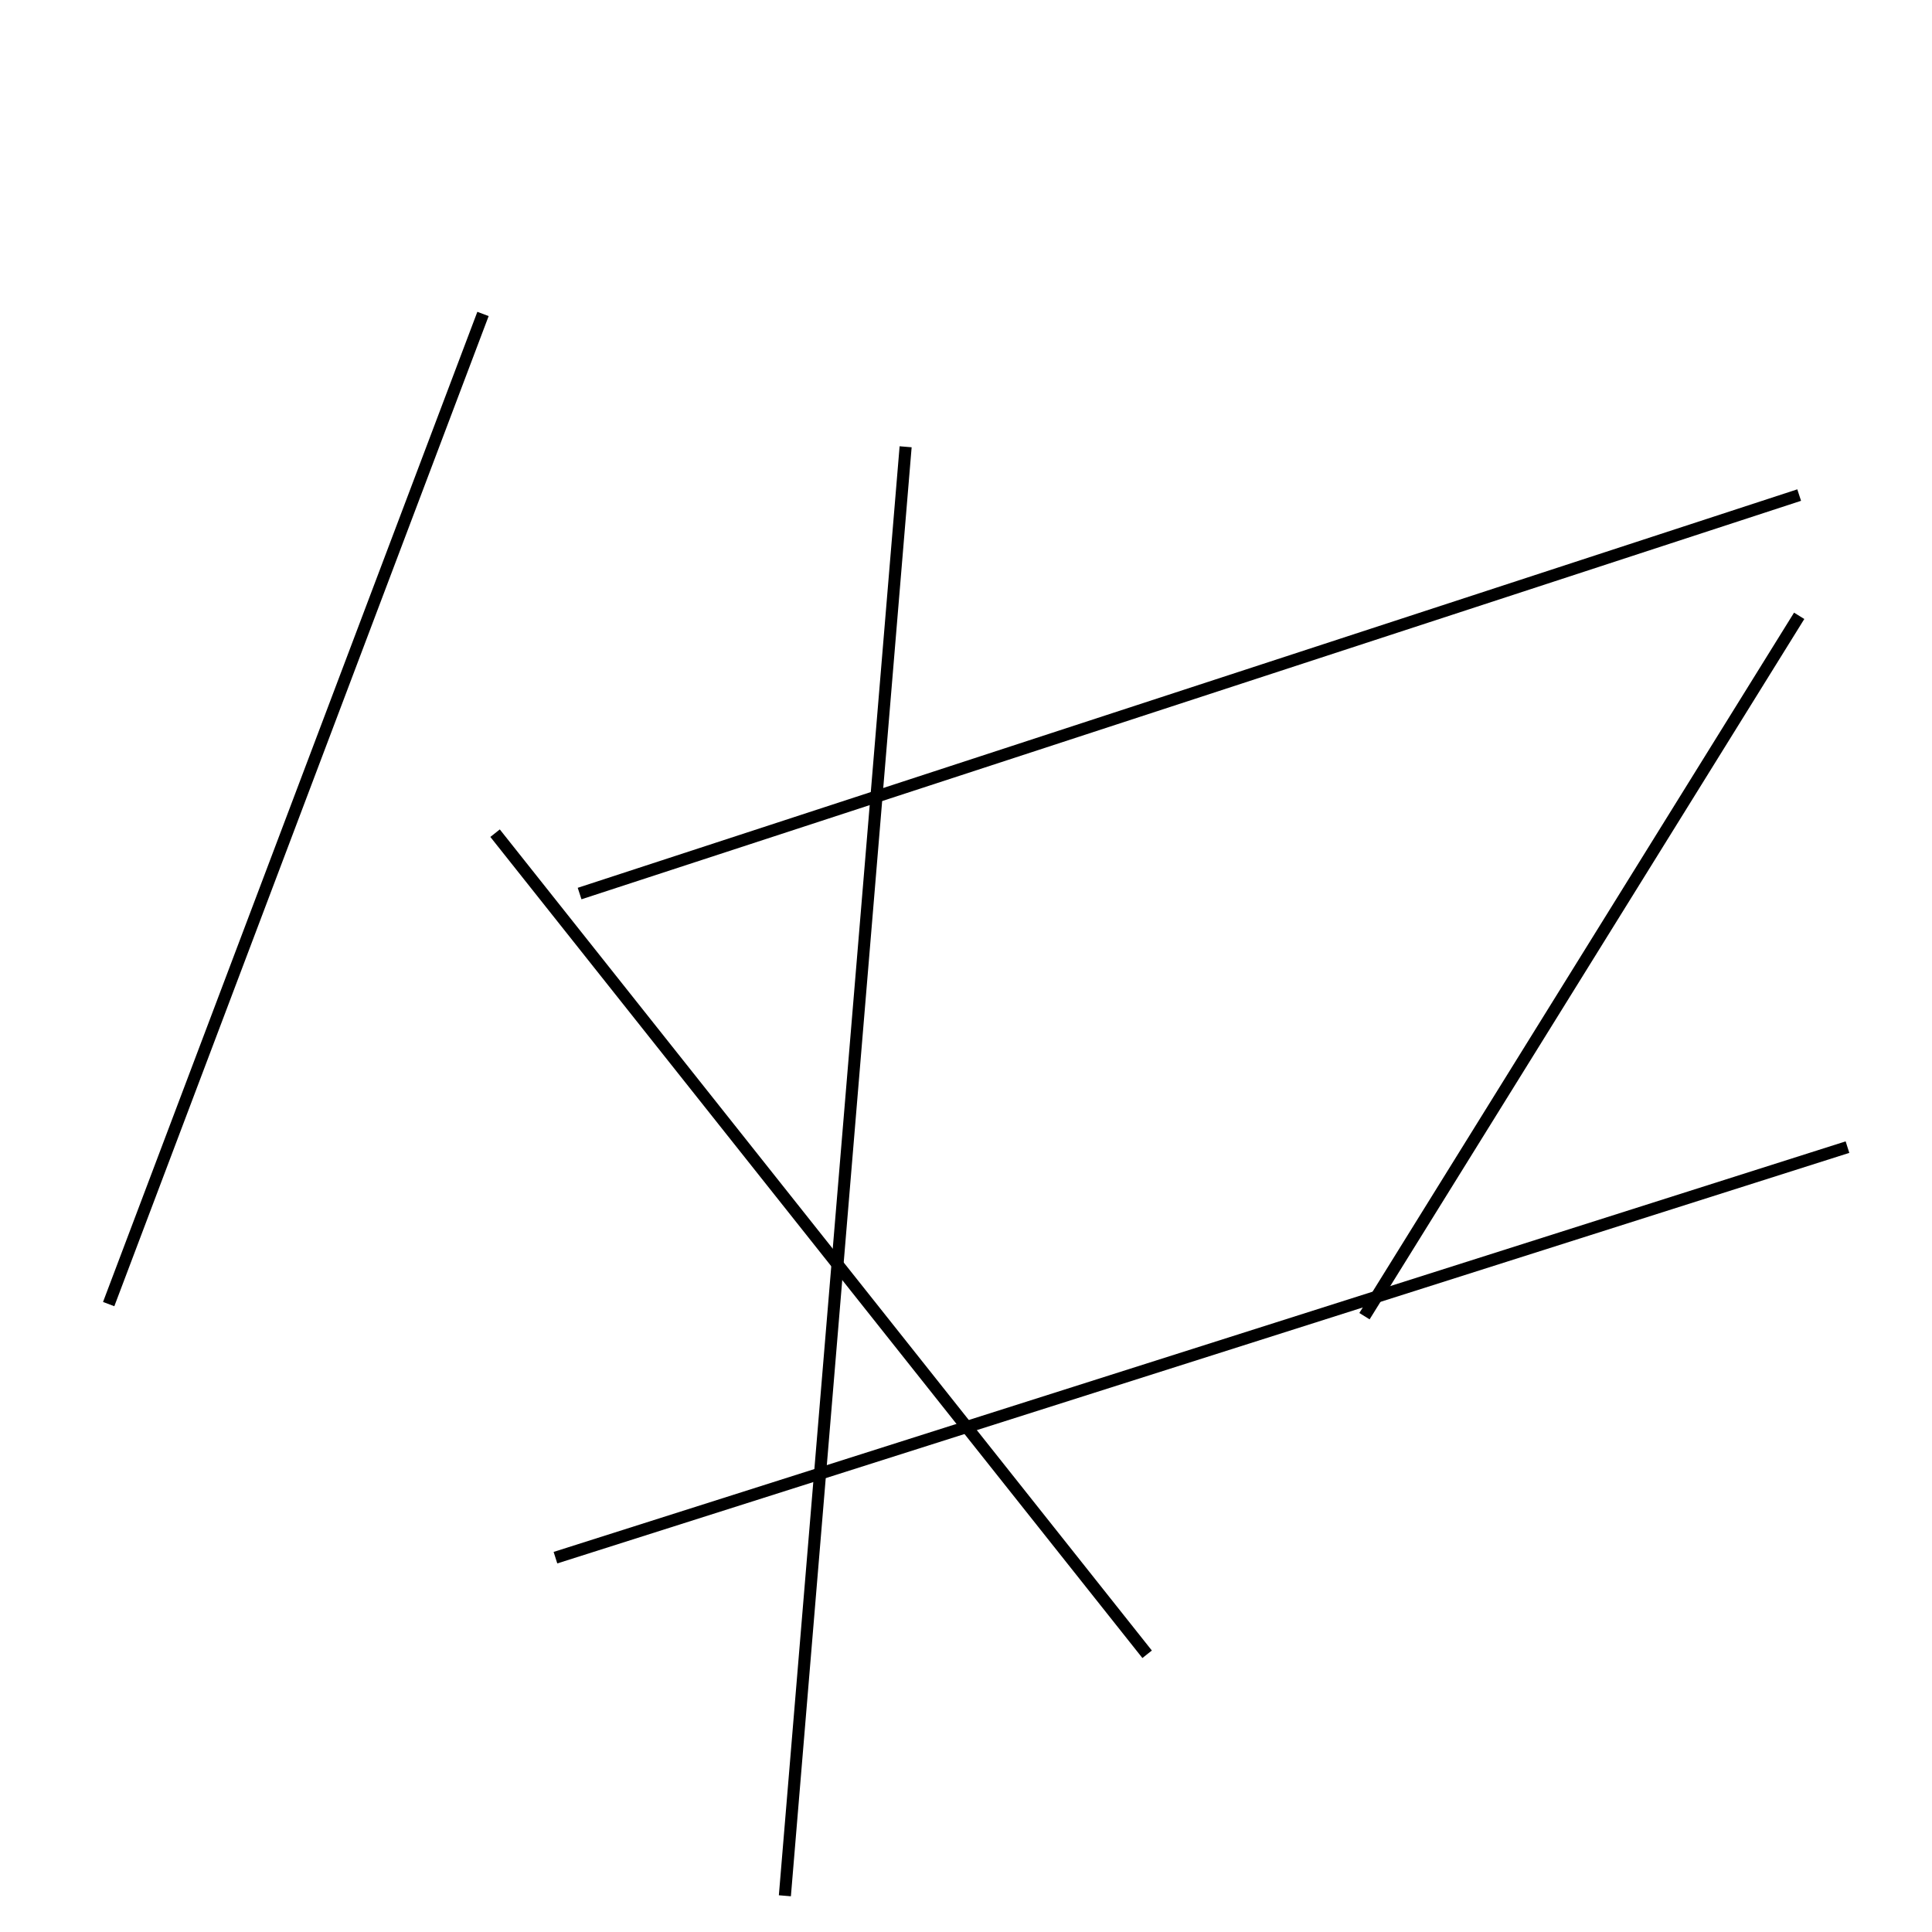 <?xml version="1.0" encoding="utf-8" ?>
<svg baseProfile="full" height="160" version="1.1" width="160" xmlns="http://www.w3.org/2000/svg" xmlns:ev="http://www.w3.org/2001/xml-events" xmlns:xlink="http://www.w3.org/1999/xlink"><defs /><line stroke="black" stroke-width="1" x1="153" x2="46" y1="95" y2="129" /><line stroke="black" stroke-width="1" x1="48" x2="149" y1="74" y2="41" /><line stroke="black" stroke-width="1" x1="41" x2="95" y1="69" y2="137" /><line stroke="black" stroke-width="1" x1="113" x2="149" y1="109" y2="51" /><line stroke="black" stroke-width="1" x1="65" x2="75" y1="157" y2="37" /><line stroke="black" stroke-width="1" x1="40" x2="9" y1="26" y2="108" /></svg>
